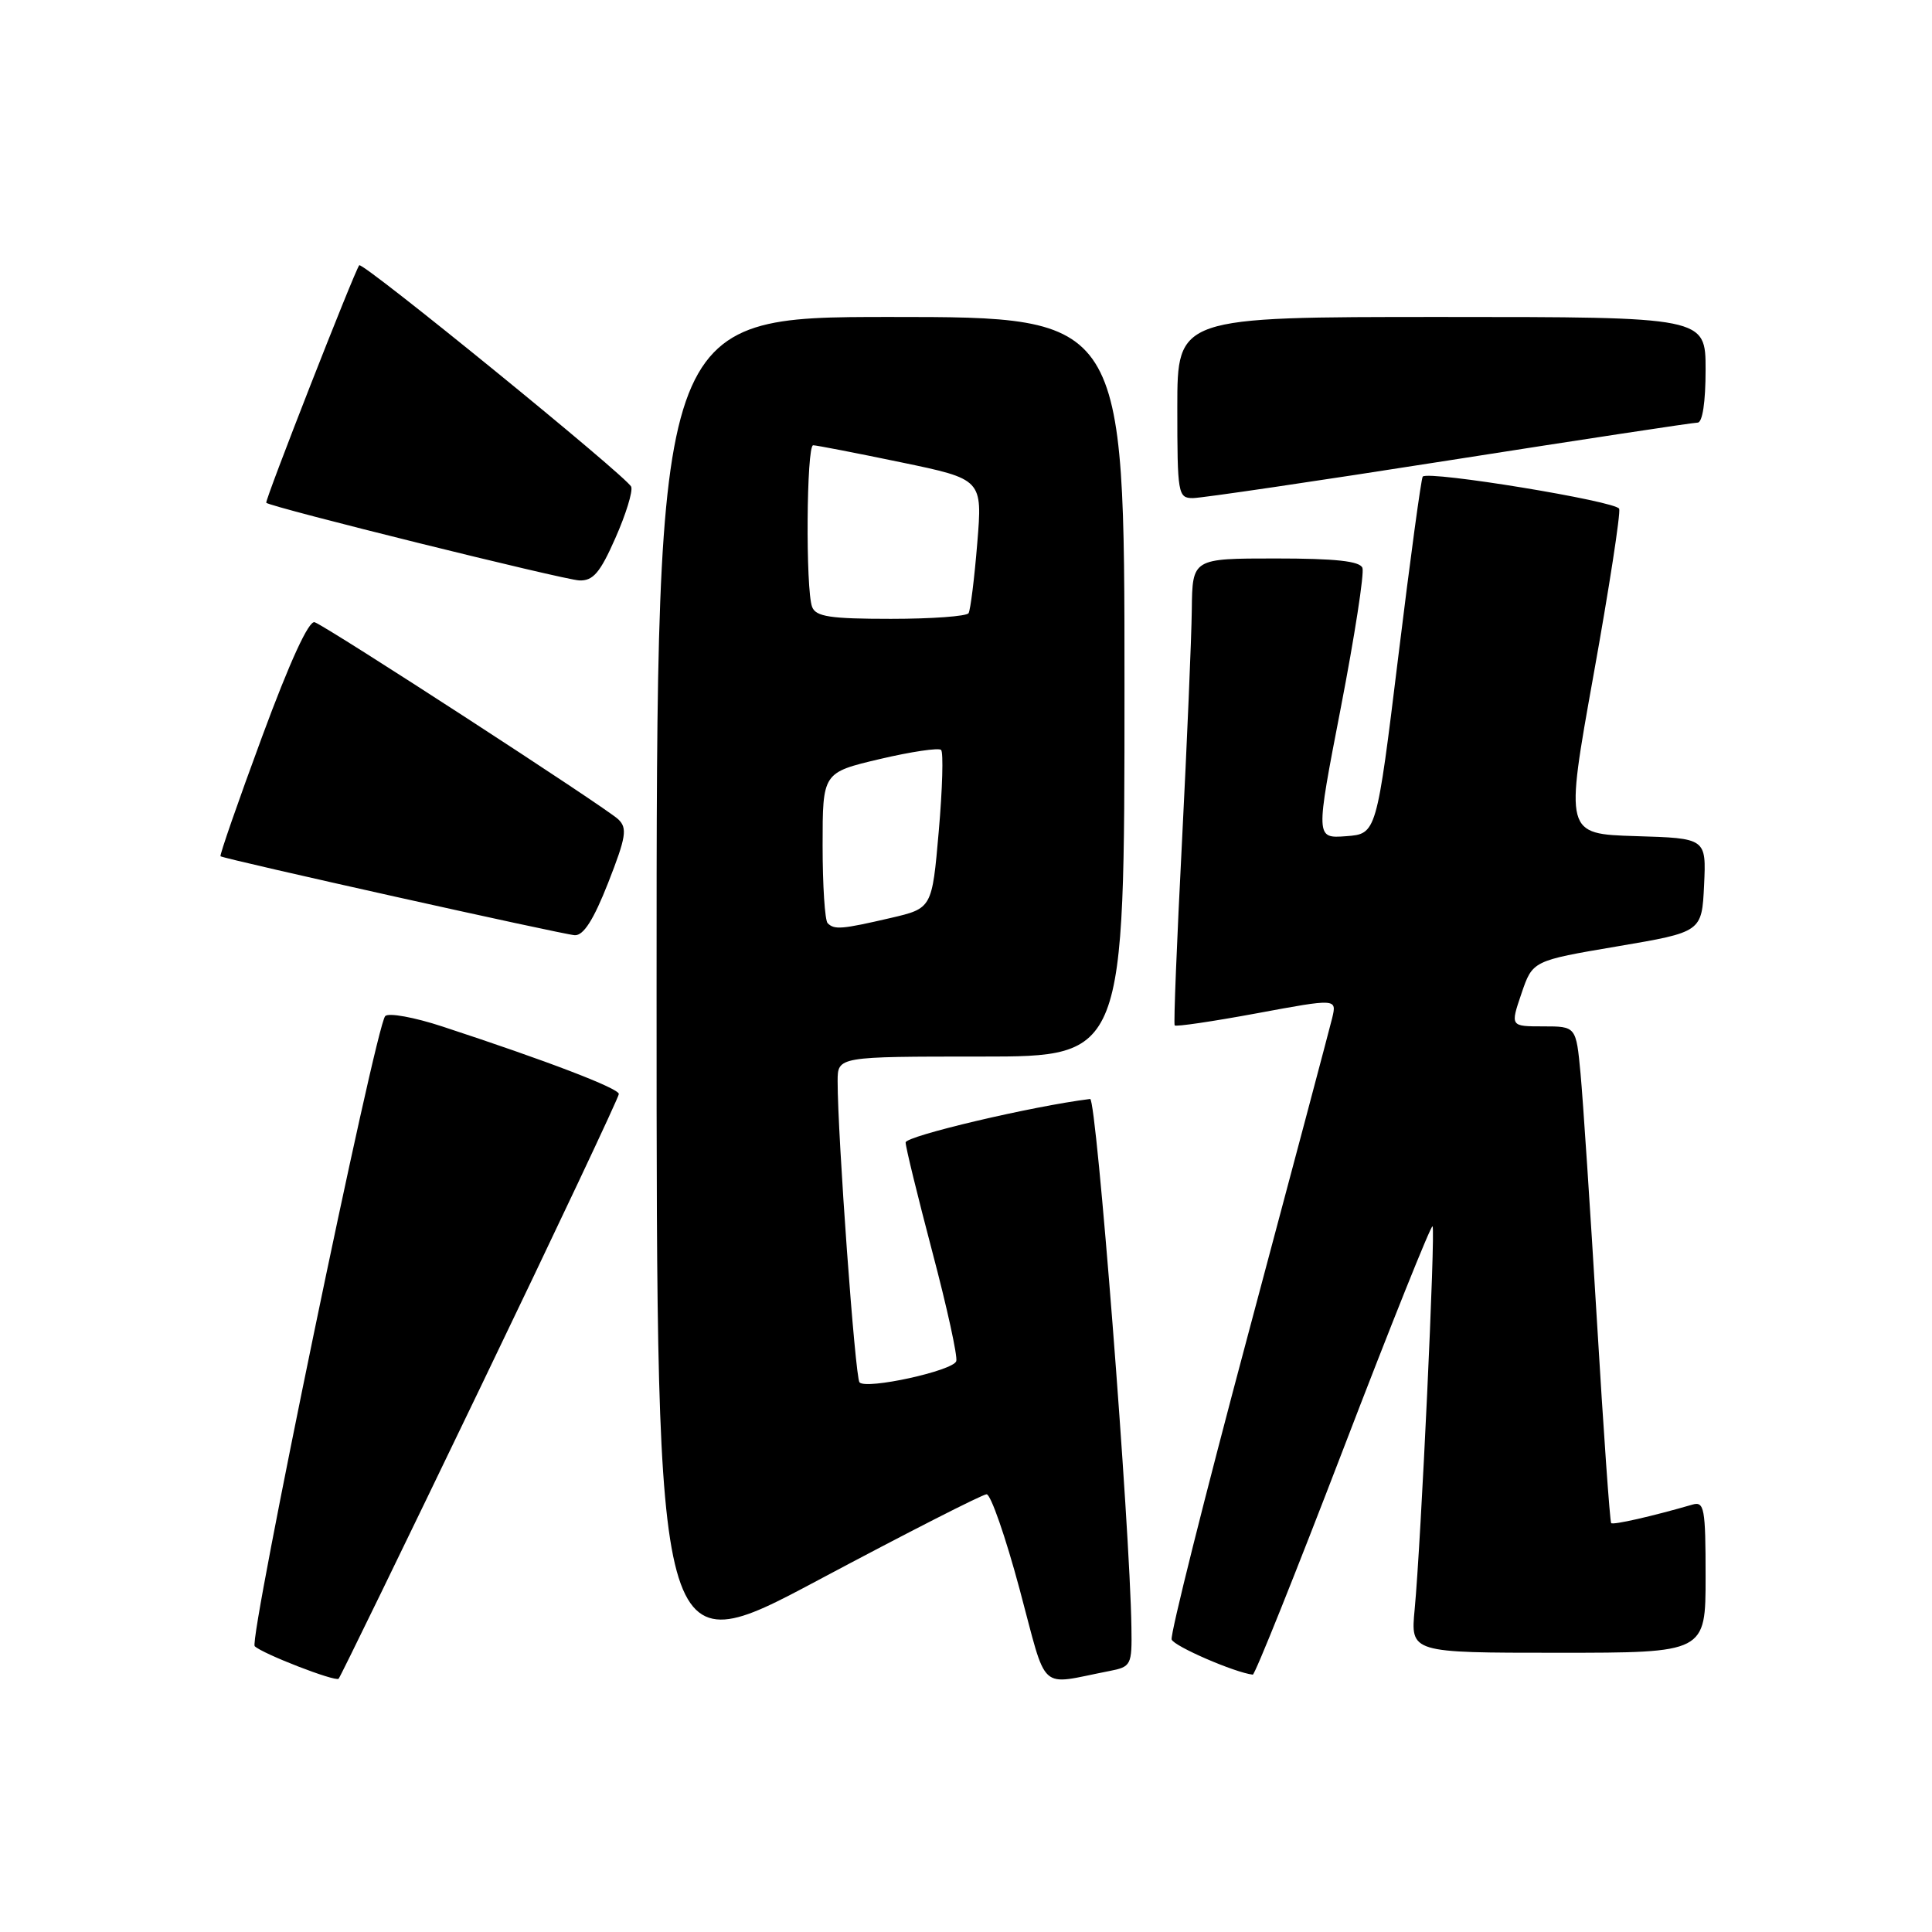 <?xml version="1.0" encoding="UTF-8" standalone="no"?>
<!DOCTYPE svg PUBLIC "-//W3C//DTD SVG 1.1//EN" "http://www.w3.org/Graphics/SVG/1.1/DTD/svg11.dtd" >
<svg xmlns="http://www.w3.org/2000/svg" xmlns:xlink="http://www.w3.org/1999/xlink" version="1.1" viewBox="0 0 256 256">
 <g >
 <path fill="currentColor"
d=" M 63.62 183.91 C 73.73 162.91 82.00 145.38 82.00 144.96 C 82.00 144.21 72.53 140.58 58.66 136.03 C 54.90 134.79 51.47 134.17 51.04 134.64 C 49.76 136.03 32.93 217.33 33.75 218.13 C 34.79 219.14 44.42 222.87 44.87 222.44 C 45.08 222.24 53.52 204.90 63.62 183.91 Z  M 147.00 221.42 C 149.88 220.86 150.00 220.64 149.92 215.67 C 149.73 202.26 145.29 145.51 144.45 145.62 C 136.82 146.56 120.00 150.53 120.00 151.38 C 120.00 152.00 121.60 158.52 123.54 165.89 C 125.49 173.25 126.91 179.76 126.71 180.36 C 126.29 181.64 114.78 184.16 113.89 183.17 C 113.31 182.54 110.98 150.36 110.99 143.25 C 111.00 140.00 111.00 140.00 130.00 140.00 C 149.00 140.00 149.00 140.00 149.00 91.00 C 149.00 42.00 149.00 42.00 118.00 42.00 C 87.00 42.00 87.00 42.00 87.00 131.40 C 87.00 220.79 87.00 220.79 108.37 209.40 C 120.13 203.13 130.19 198.00 130.73 198.00 C 131.28 198.00 133.24 203.64 135.09 210.53 C 138.86 224.56 137.44 223.27 147.00 221.42 Z  M 177.98 192.04 C 184.29 175.59 189.62 162.29 189.82 162.49 C 190.23 162.90 188.29 204.42 187.45 213.25 C 186.90 219.00 186.90 219.00 206.45 219.00 C 226.00 219.00 226.00 219.00 226.00 208.93 C 226.00 199.82 225.83 198.91 224.25 199.37 C 218.91 200.92 213.76 202.09 213.49 201.82 C 213.32 201.64 212.47 189.57 211.60 175.00 C 210.73 160.43 209.75 145.69 209.43 142.25 C 208.84 136.00 208.84 136.00 204.48 136.00 C 200.12 136.00 200.12 136.00 201.60 131.65 C 203.08 127.30 203.08 127.30 214.29 125.40 C 225.50 123.50 225.50 123.50 225.80 117.29 C 226.09 111.07 226.09 111.07 216.73 110.79 C 207.37 110.50 207.37 110.50 211.14 89.50 C 213.22 77.95 214.75 68.01 214.55 67.42 C 214.22 66.42 189.33 62.34 188.52 63.15 C 188.32 63.35 186.86 74.08 185.28 87.00 C 182.40 110.50 182.40 110.50 178.36 110.80 C 174.31 111.10 174.31 111.10 177.66 93.80 C 179.50 84.28 180.79 75.94 180.53 75.25 C 180.20 74.35 176.94 74.00 169.03 74.00 C 158.00 74.00 158.00 74.00 157.92 80.75 C 157.88 84.46 157.29 98.30 156.62 111.50 C 155.94 124.70 155.50 135.67 155.65 135.87 C 155.79 136.07 160.68 135.35 166.52 134.27 C 177.14 132.30 177.14 132.30 176.52 134.90 C 176.17 136.33 171.16 155.19 165.38 176.81 C 159.60 198.43 155.04 216.62 155.25 217.24 C 155.54 218.13 163.62 221.63 166.00 221.90 C 166.28 221.93 171.66 208.50 177.98 192.04 Z  M 80.59 116.96 C 82.97 110.89 83.15 109.73 81.92 108.56 C 80.28 107.00 43.50 83.12 41.70 82.45 C 40.93 82.16 38.42 87.62 34.72 97.64 C 31.54 106.24 29.07 113.36 29.22 113.46 C 29.85 113.86 74.63 123.84 76.16 123.92 C 77.32 123.98 78.66 121.87 80.59 116.96 Z  M 81.54 71.30 C 82.93 68.17 83.87 65.11 83.64 64.50 C 83.15 63.22 48.01 34.61 47.60 35.15 C 46.94 36.01 35.05 66.38 35.28 66.62 C 35.86 67.20 74.67 76.82 76.76 76.91 C 78.59 76.98 79.52 75.89 81.54 71.30 Z  M 192.00 61.00 C 209.53 58.25 224.35 56.00 224.94 56.00 C 225.59 56.00 226.00 53.28 226.00 49.00 C 226.00 42.00 226.00 42.00 191.00 42.00 C 156.00 42.00 156.00 42.00 156.00 54.00 C 156.00 65.45 156.09 66.00 158.06 66.00 C 159.20 66.00 174.47 63.75 192.00 61.00 Z  M 109.67 122.33 C 109.30 121.97 109.00 117.32 109.00 112.02 C 109.00 102.37 109.00 102.37 116.57 100.58 C 120.73 99.60 124.39 99.06 124.70 99.37 C 125.02 99.69 124.88 104.54 124.39 110.15 C 123.50 120.36 123.50 120.36 118.00 121.64 C 111.53 123.14 110.56 123.22 109.67 122.33 Z  M 107.61 80.42 C 106.73 78.13 106.86 59.00 107.75 59.00 C 108.16 59.00 113.38 60.01 119.35 61.25 C 130.19 63.50 130.19 63.50 129.49 72.00 C 129.11 76.67 128.59 80.84 128.34 81.25 C 128.09 81.66 123.46 82.00 118.05 82.00 C 110.00 82.00 108.10 81.71 107.61 80.42 Z "/>
</g>
</svg>